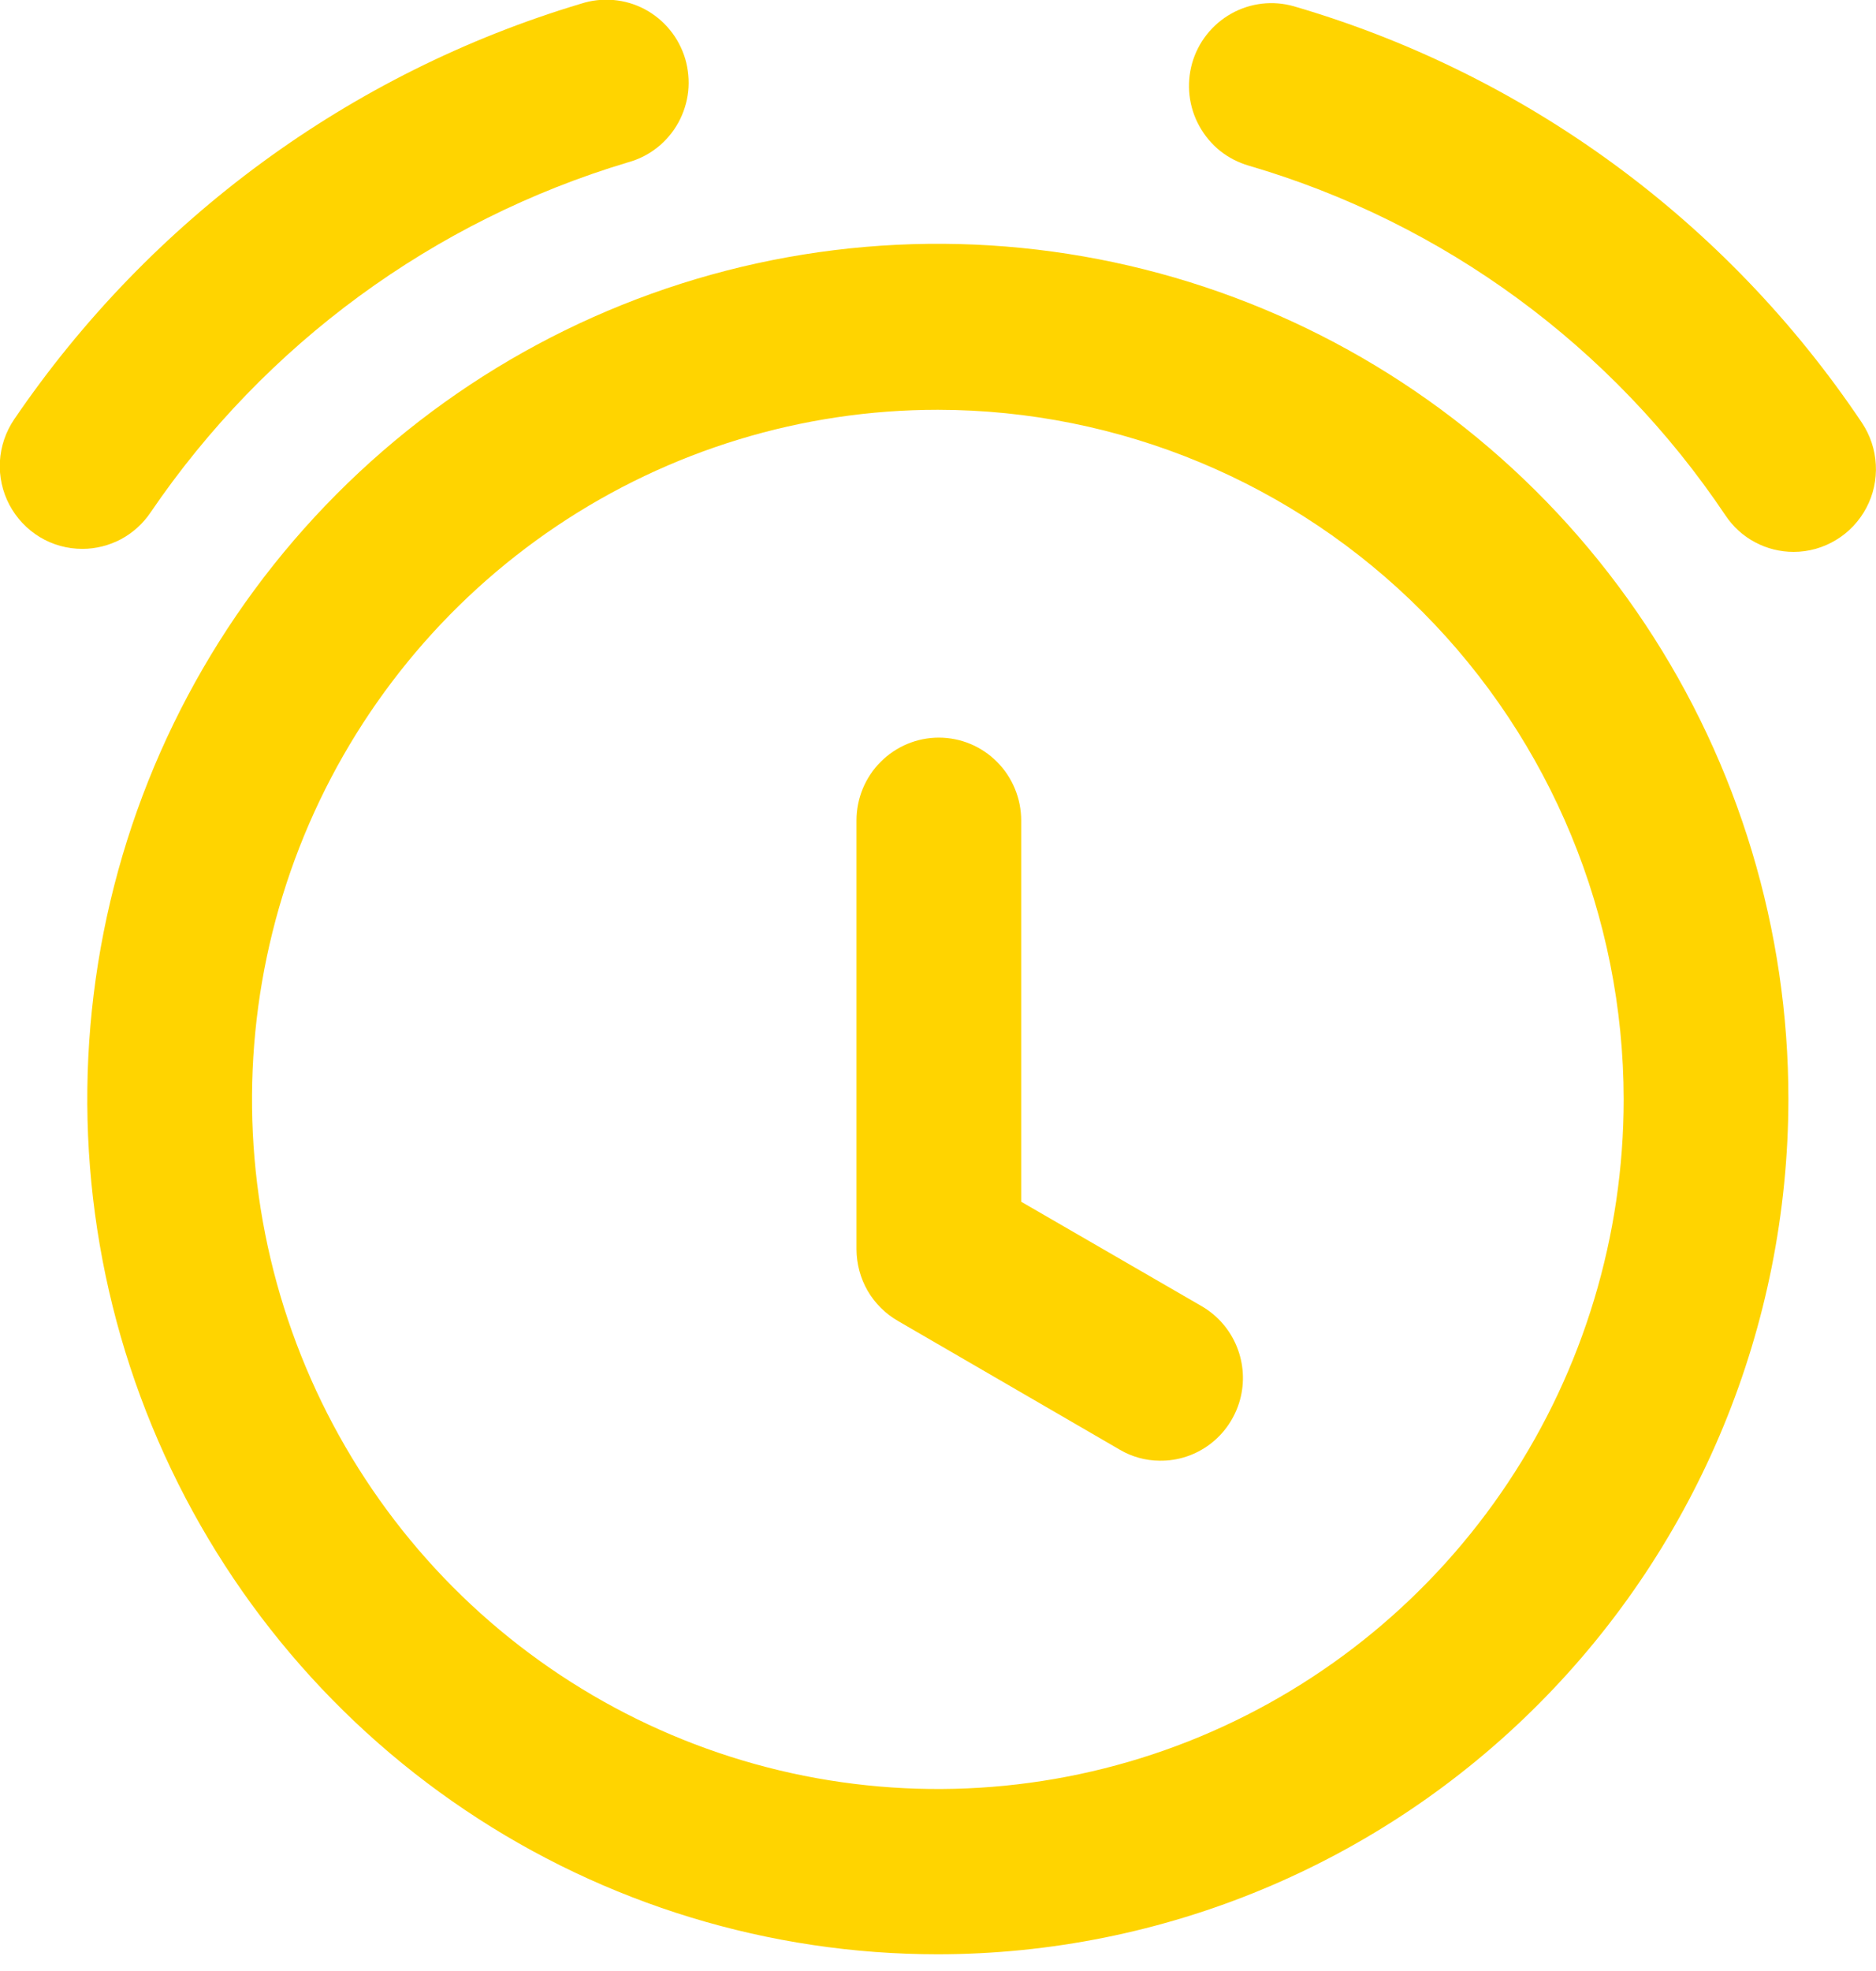 <svg width="20" height="21" viewBox="0 0 20 21" fill="none" xmlns="http://www.w3.org/2000/svg">
<g clip-path="url(#clip0)">
<path d="M9.998 20.822C8.205 20.822 6.451 20.288 4.96 19.286C3.469 18.285 2.307 16.861 1.621 15.196C0.934 13.531 0.755 11.698 1.105 9.931C1.455 8.163 2.319 6.539 3.588 5.265C4.856 3.991 6.472 3.123 8.231 2.772C9.991 2.421 11.814 2.602 13.471 3.292C15.127 3.982 16.543 5.151 17.539 6.65C18.535 8.149 19.067 9.911 19.066 11.713C19.063 14.129 18.107 16.445 16.407 18.152C14.707 19.86 12.402 20.82 9.998 20.822ZM9.998 4.366C8.552 4.366 7.138 4.797 5.936 5.604C4.734 6.411 3.796 7.559 3.243 8.901C2.69 10.244 2.545 11.722 2.827 13.147C3.109 14.572 3.806 15.881 4.828 16.909C5.851 17.936 7.153 18.636 8.572 18.92C9.99 19.203 11.46 19.058 12.796 18.502C14.132 17.945 15.274 17.004 16.078 15.795C16.881 14.587 17.31 13.166 17.31 11.713C17.308 9.765 16.537 7.897 15.166 6.52C13.796 5.142 11.937 4.368 9.998 4.366Z" fill="#FFD400"/>
<path d="M12.362 15.563C12.214 15.562 12.068 15.522 11.94 15.447L9.573 14.074C9.439 13.997 9.328 13.886 9.25 13.753C9.173 13.619 9.132 13.467 9.131 13.312V8.742C9.131 8.508 9.223 8.283 9.388 8.118C9.553 7.952 9.776 7.859 10.009 7.859C10.242 7.859 10.465 7.952 10.63 8.118C10.794 8.283 10.887 8.508 10.887 8.742V12.804L12.815 13.919C12.982 14.017 13.113 14.168 13.186 14.349C13.259 14.529 13.271 14.729 13.219 14.917C13.167 15.104 13.055 15.27 12.9 15.387C12.745 15.504 12.556 15.566 12.362 15.563Z" fill="#FFD400"/>
<path d="M19.122 5.88C18.978 5.88 18.837 5.845 18.71 5.777C18.583 5.71 18.475 5.611 18.395 5.491C17.187 3.69 15.389 2.372 13.313 1.765C13.203 1.733 13.099 1.68 13.008 1.608C12.918 1.536 12.843 1.446 12.787 1.345C12.673 1.141 12.646 0.899 12.709 0.674C12.773 0.449 12.923 0.259 13.127 0.145C13.33 0.031 13.57 0.003 13.794 0.067C16.267 0.788 18.41 2.358 19.849 4.503C19.938 4.636 19.99 4.791 19.998 4.95C20.007 5.11 19.972 5.27 19.897 5.411C19.822 5.552 19.711 5.671 19.574 5.753C19.438 5.836 19.281 5.88 19.122 5.88Z" fill="#FFD400"/>
<path d="M0.878 5.848C0.718 5.848 0.561 5.805 0.424 5.722C0.287 5.639 0.175 5.52 0.1 5.378C0.025 5.236 -0.01 5.076 -0.001 4.916C0.008 4.756 0.061 4.601 0.151 4.468C1.601 2.339 3.735 0.775 6.195 0.039C6.306 0.003 6.423 -0.01 6.54 -0C6.656 0.01 6.769 0.043 6.873 0.098C6.976 0.153 7.068 0.228 7.142 0.319C7.216 0.409 7.271 0.514 7.305 0.626C7.338 0.739 7.349 0.857 7.337 0.974C7.324 1.09 7.288 1.204 7.232 1.306C7.175 1.409 7.099 1.499 7.007 1.572C6.915 1.645 6.81 1.698 6.697 1.729C4.624 2.349 2.826 3.666 1.605 5.46C1.525 5.579 1.416 5.677 1.29 5.745C1.163 5.812 1.021 5.848 0.878 5.848Z" fill="#FFD400"/>
</g>
<defs>
<clipPath id="clip0">
<rect width="20" height="20.822" fill="white"/>
</clipPath>
</defs>
</svg>

